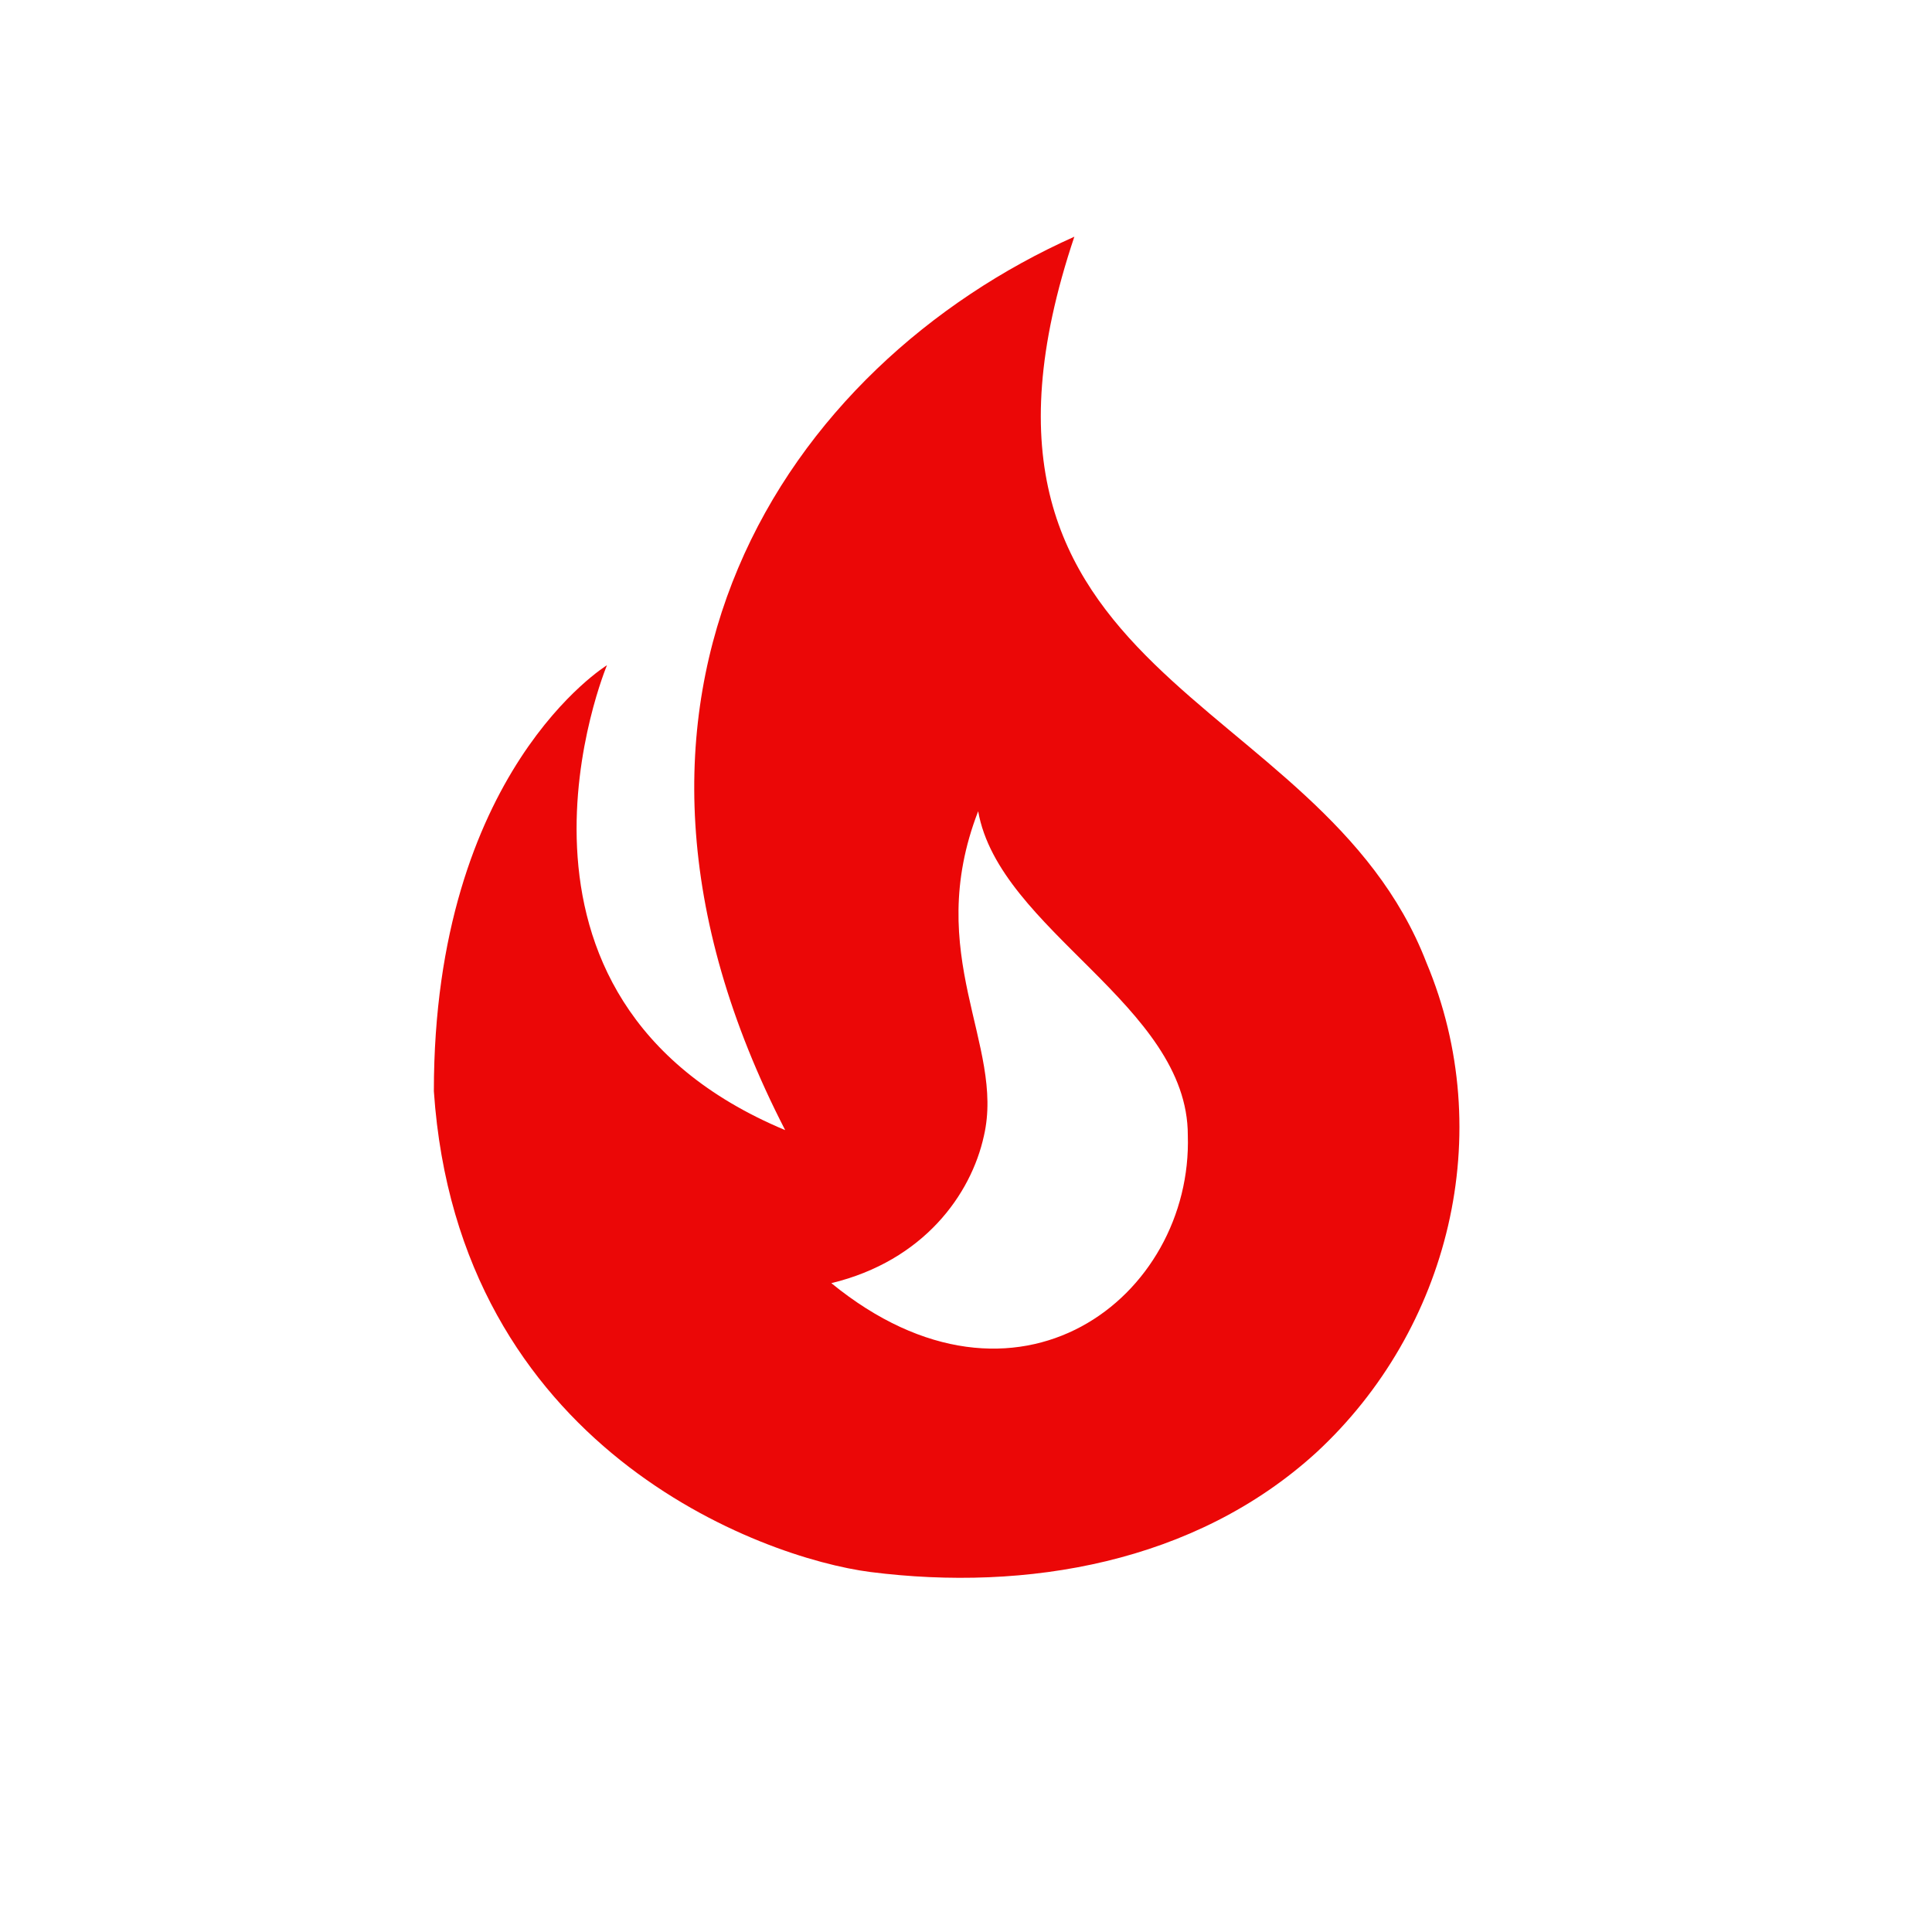 <svg width="37" height="37" viewBox="0 0 37 37" fill="none" xmlns="http://www.w3.org/2000/svg">
<path d="M27.316 18.431C25.277 13.155 17.702 13.094 20.575 4.533C15.086 6.987 10.74 13.301 15.037 21.643C8.959 19.102 11.624 12.74 11.624 12.74C11.624 12.74 8.309 14.767 8.309 20.898C8.775 27.737 14.583 29.837 16.67 30.106C19.654 30.485 22.883 29.935 25.204 27.822C27.758 25.465 28.691 21.704 27.316 18.431ZM15.921 24.574C17.689 24.146 18.598 22.876 18.843 21.753C19.248 20.006 17.665 18.296 18.733 15.536C19.138 17.82 22.748 19.249 22.748 21.74C22.846 24.83 19.482 27.48 15.921 24.574Z" fill="#EB0707"/>
</svg>
